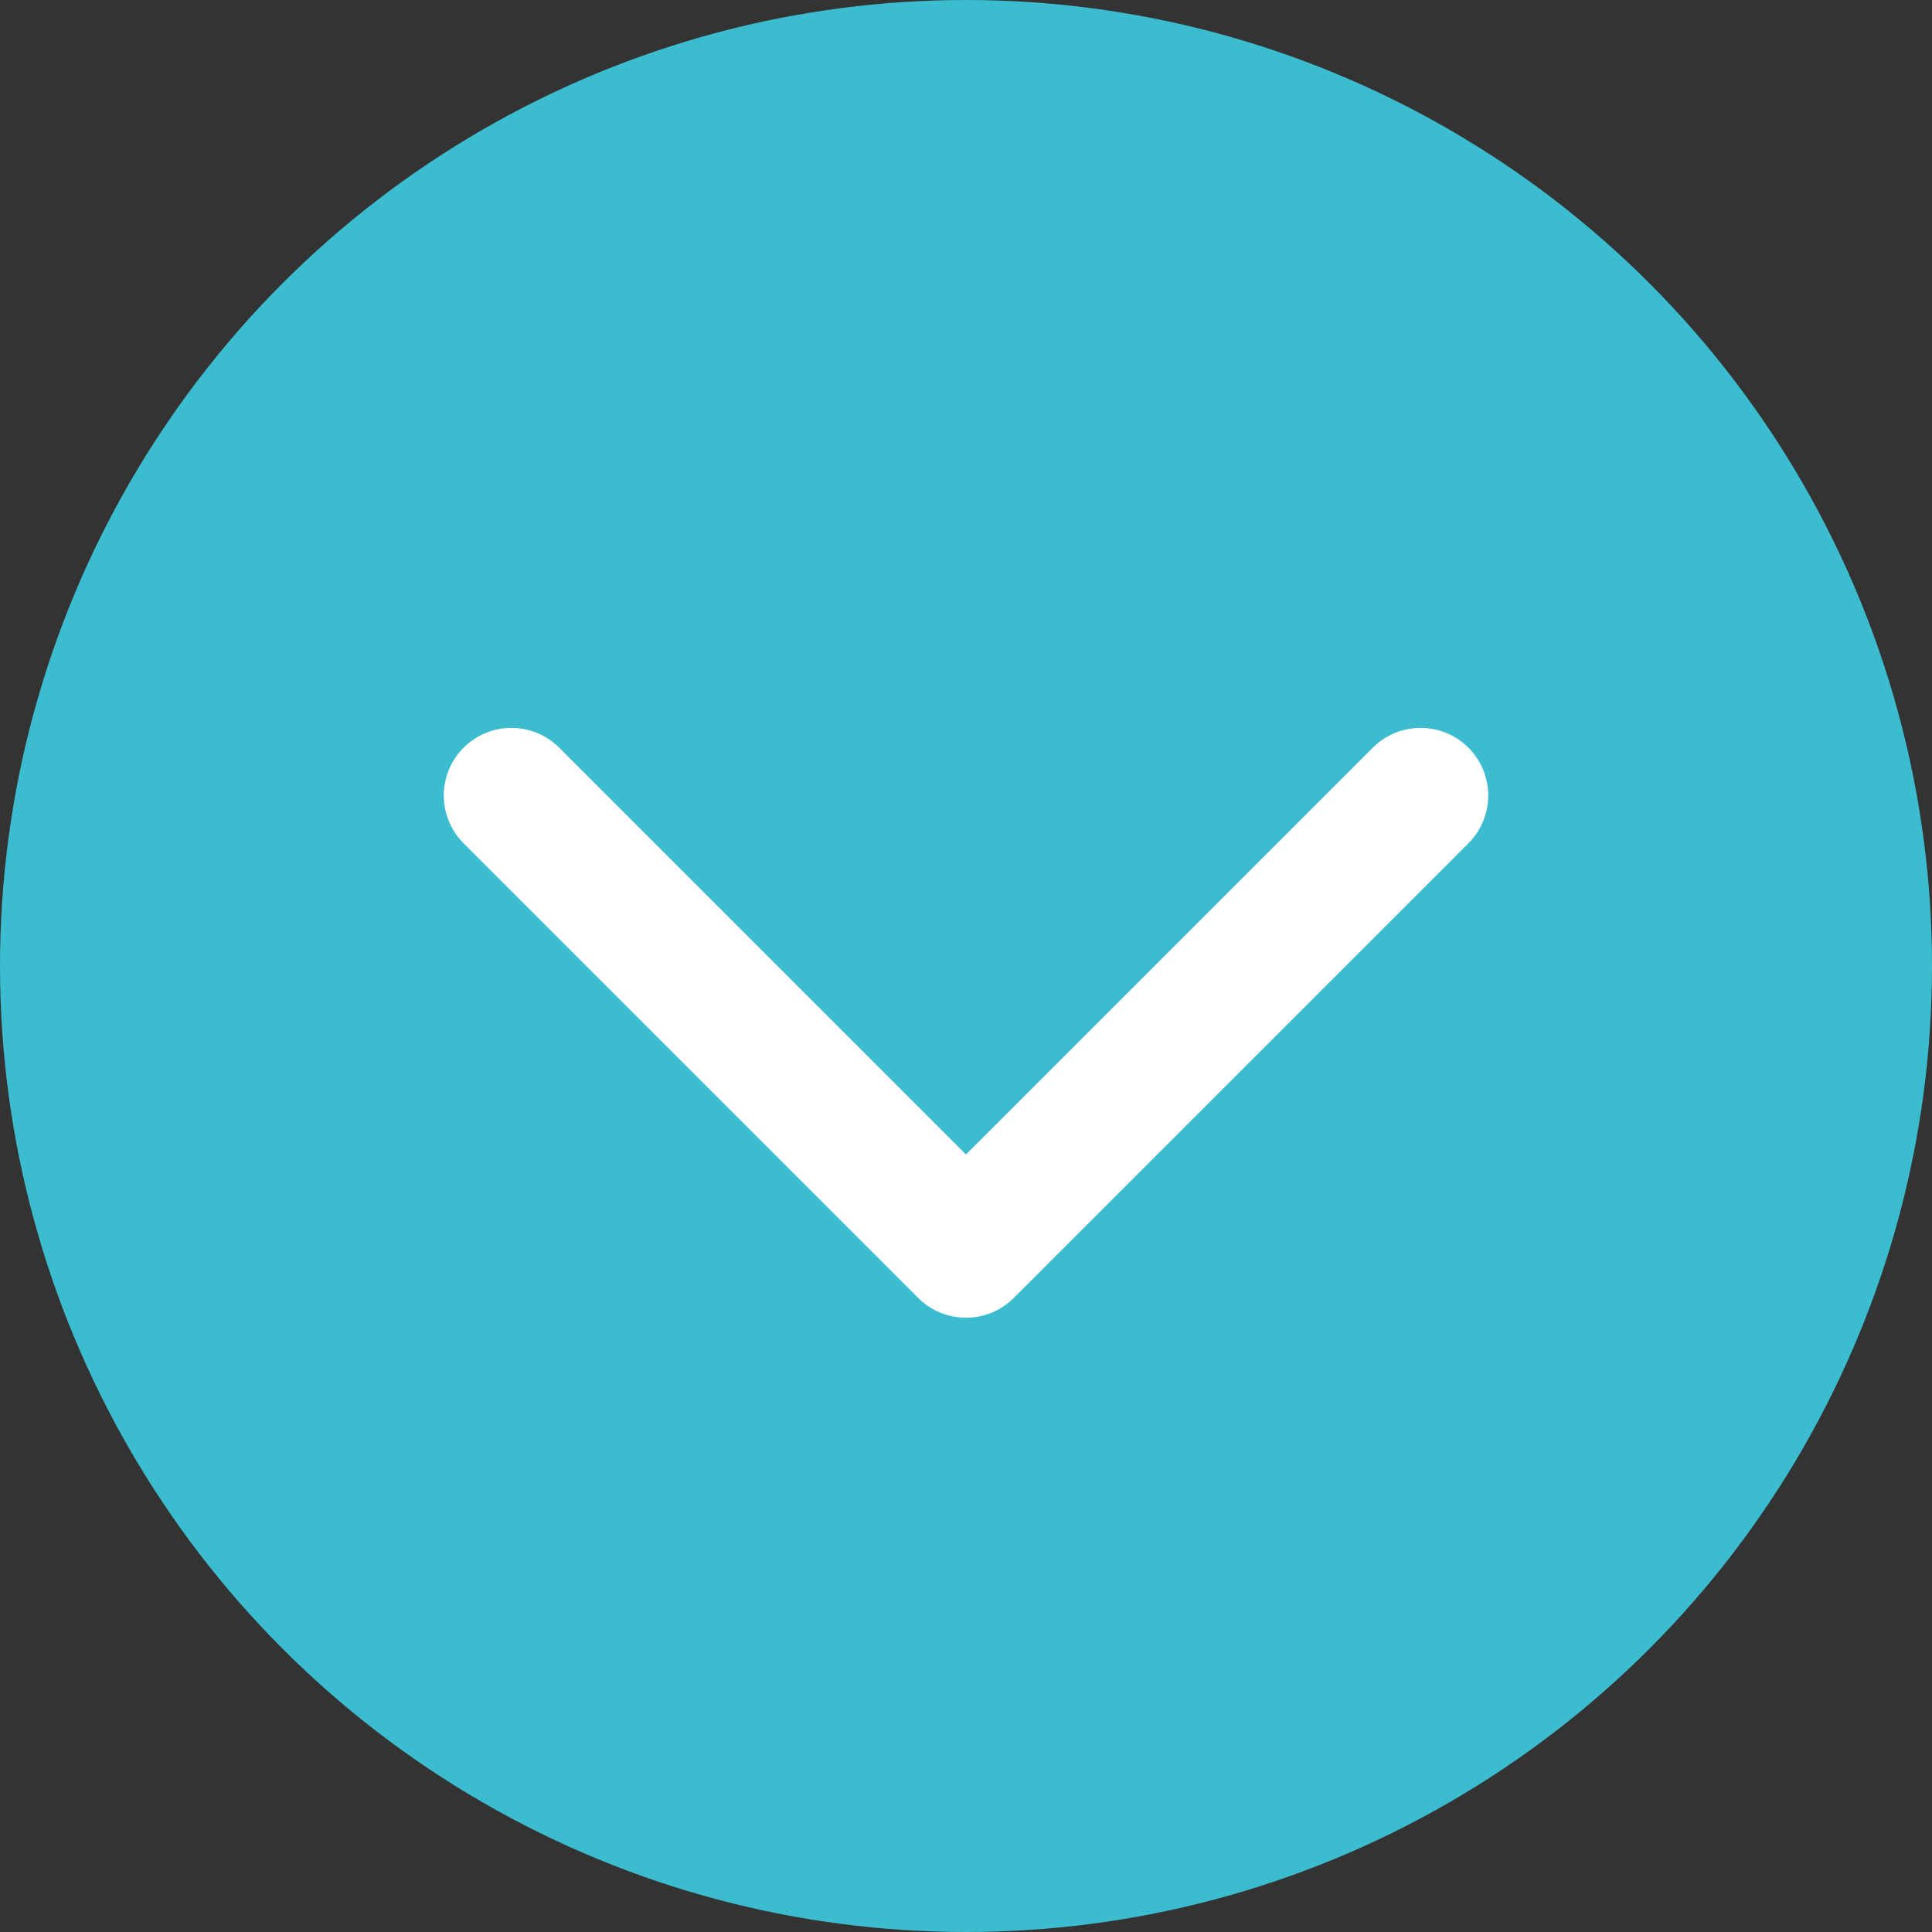 <svg width="20" height="20" viewBox="0 0 20 20" fill="none" xmlns="http://www.w3.org/2000/svg">
<rect x="0" y="0" width="20" height="20" fill="#333333" stroke="none"/>
<circle cx="10" cy="10" r="10" fill="#3CBCCF"/>
<path d="M5.294 8.235L10 12.941L14.706 8.235" stroke="white" stroke-width="1.4" stroke-linecap="round" stroke-linejoin="round"/>
</svg>
